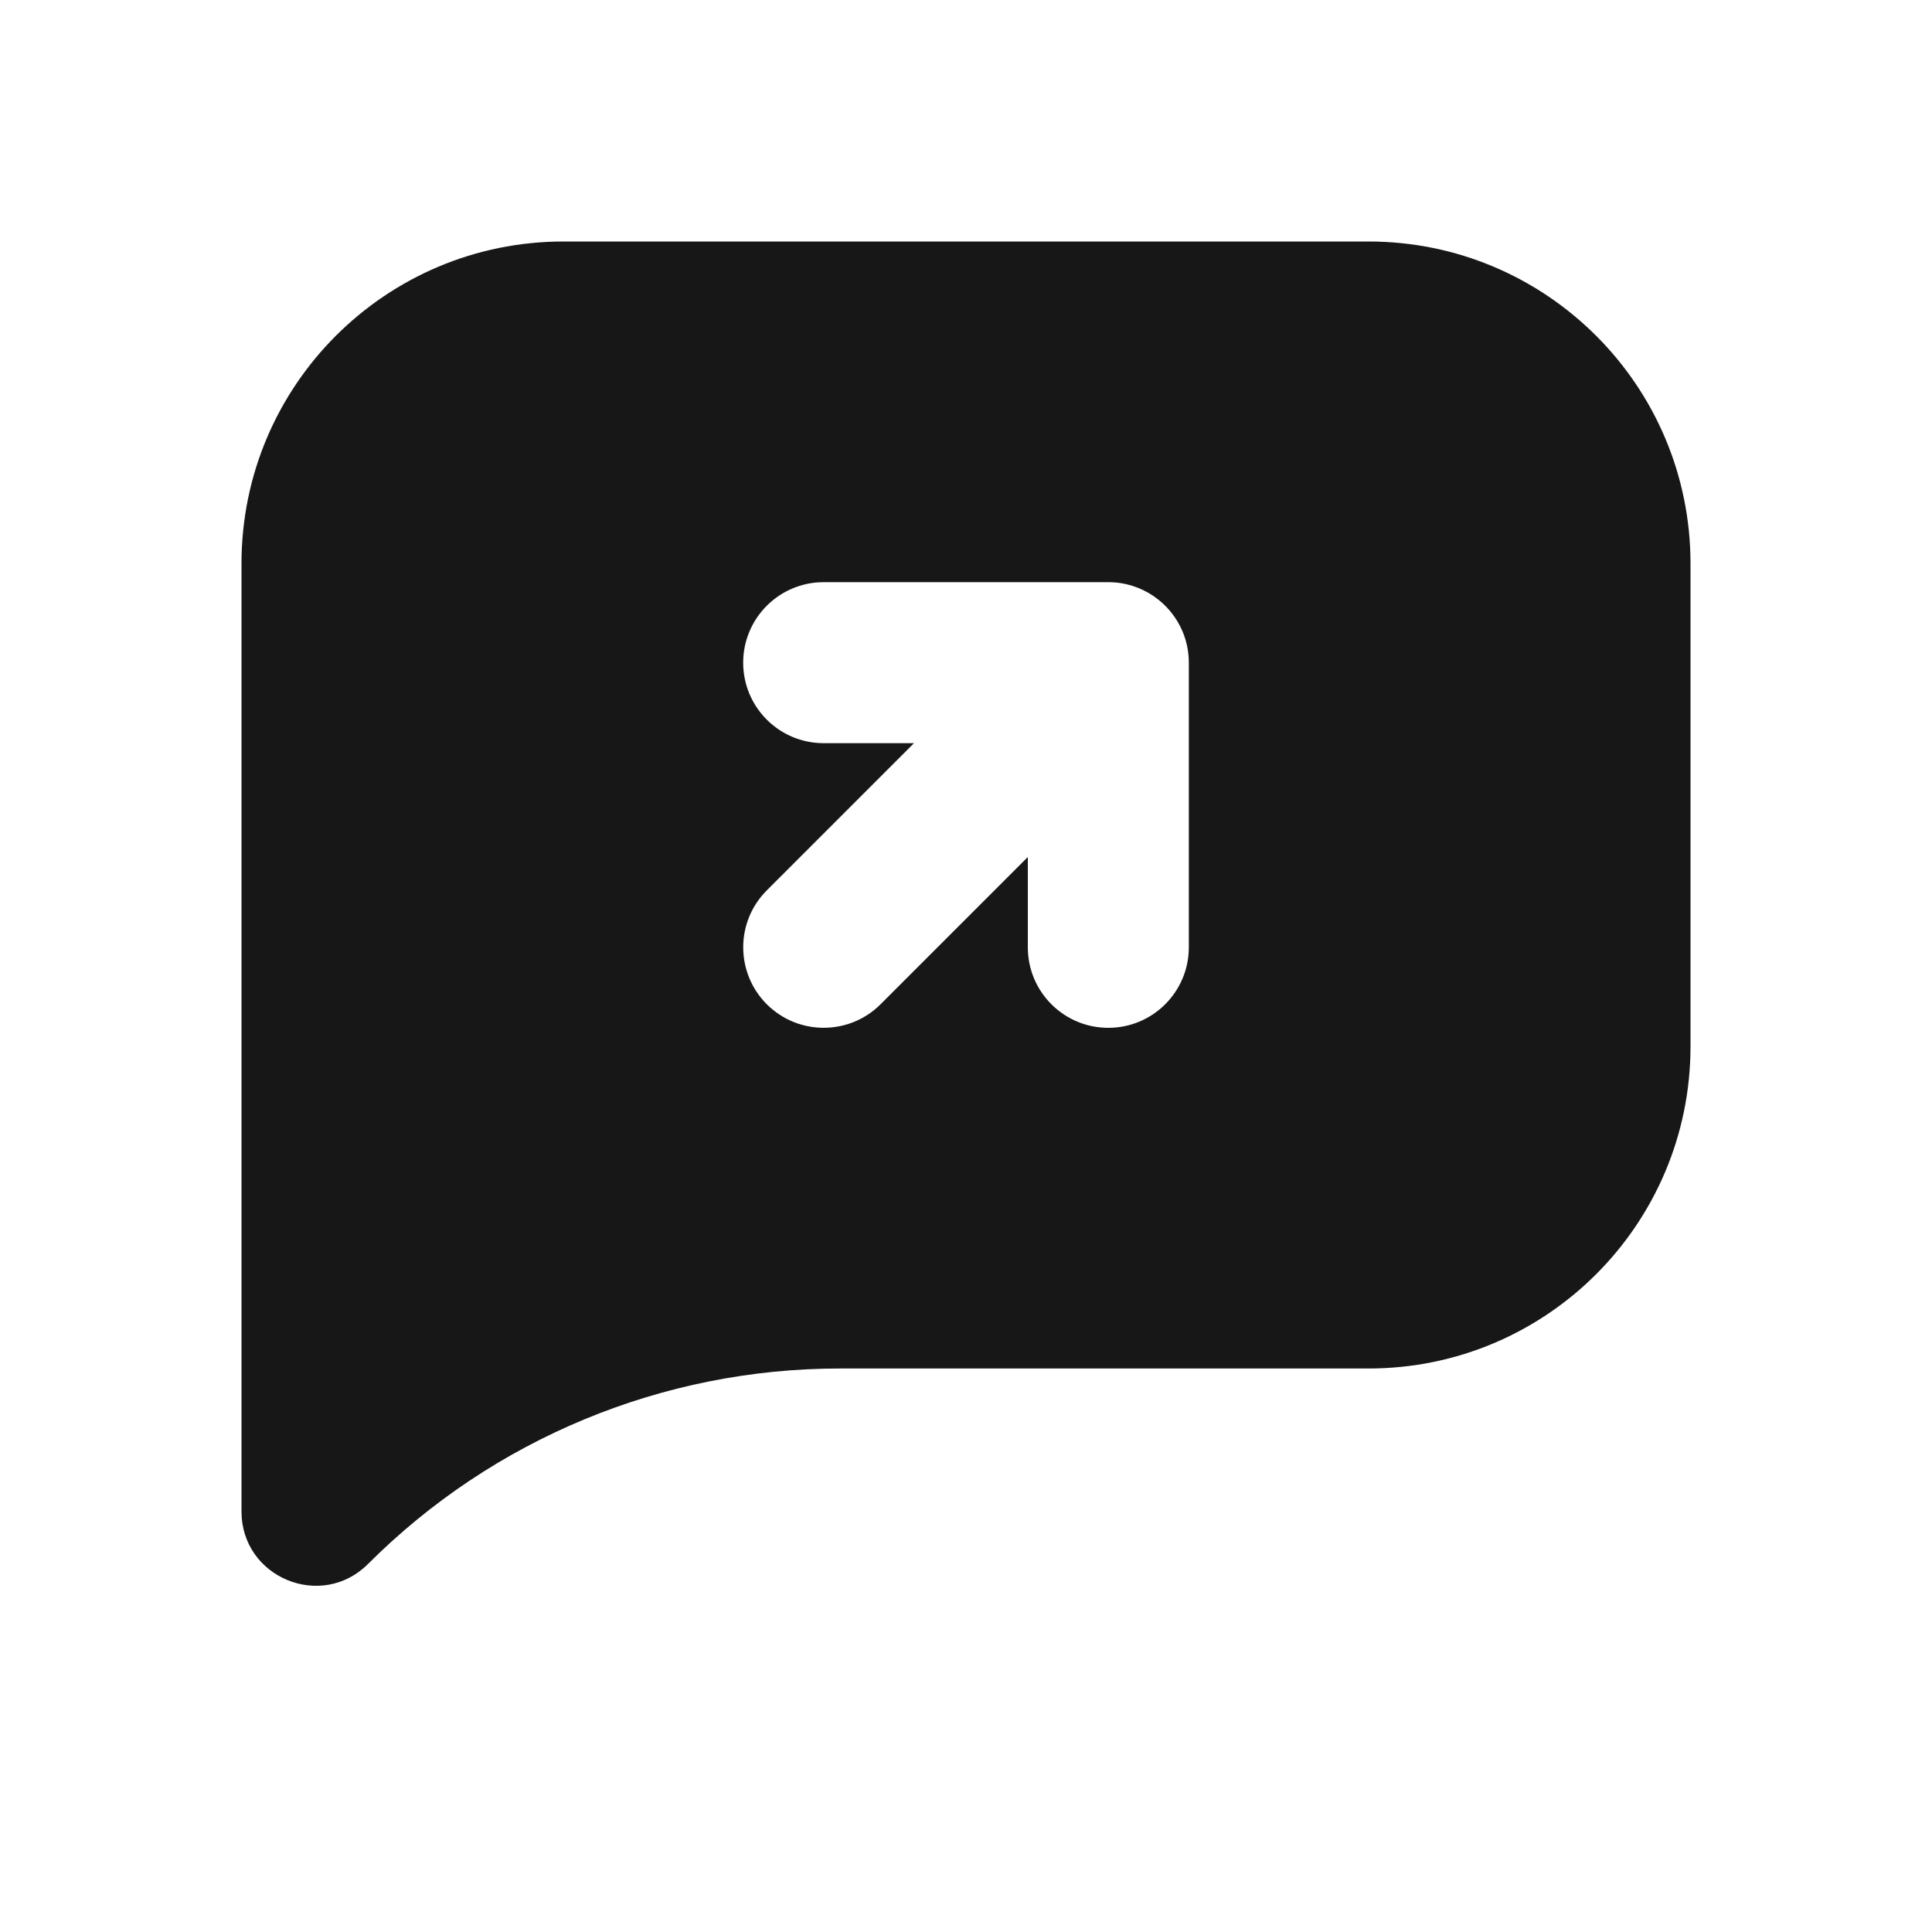 <svg width="24" height="24" viewBox="0 0 24 24" fill="none" xmlns="http://www.w3.org/2000/svg">
<path fill-rule="evenodd" clip-rule="evenodd" d="M7 3C4.791 3 3 4.791 3 7V18.776C3 19.597 3.992 20.008 4.572 19.428C6.127 17.873 8.235 17 10.433 17H17C19.209 17 21 15.209 21 13V7C21 4.791 19.209 3 17 3H7ZM14.768 8.232C14.768 8.097 14.741 7.967 14.692 7.849C14.542 7.487 14.184 7.232 13.768 7.232H10.232C9.68 7.232 9.232 7.68 9.232 8.232C9.232 8.785 9.68 9.232 10.232 9.232L11.354 9.232L9.525 11.061C9.135 11.451 9.135 12.084 9.525 12.475C9.916 12.865 10.549 12.865 10.939 12.475L12.768 10.646V11.768C12.768 12.32 13.215 12.768 13.768 12.768C14.32 12.768 14.768 12.32 14.768 11.768L14.768 8.232Z" fill="#171717"/>
</svg>
